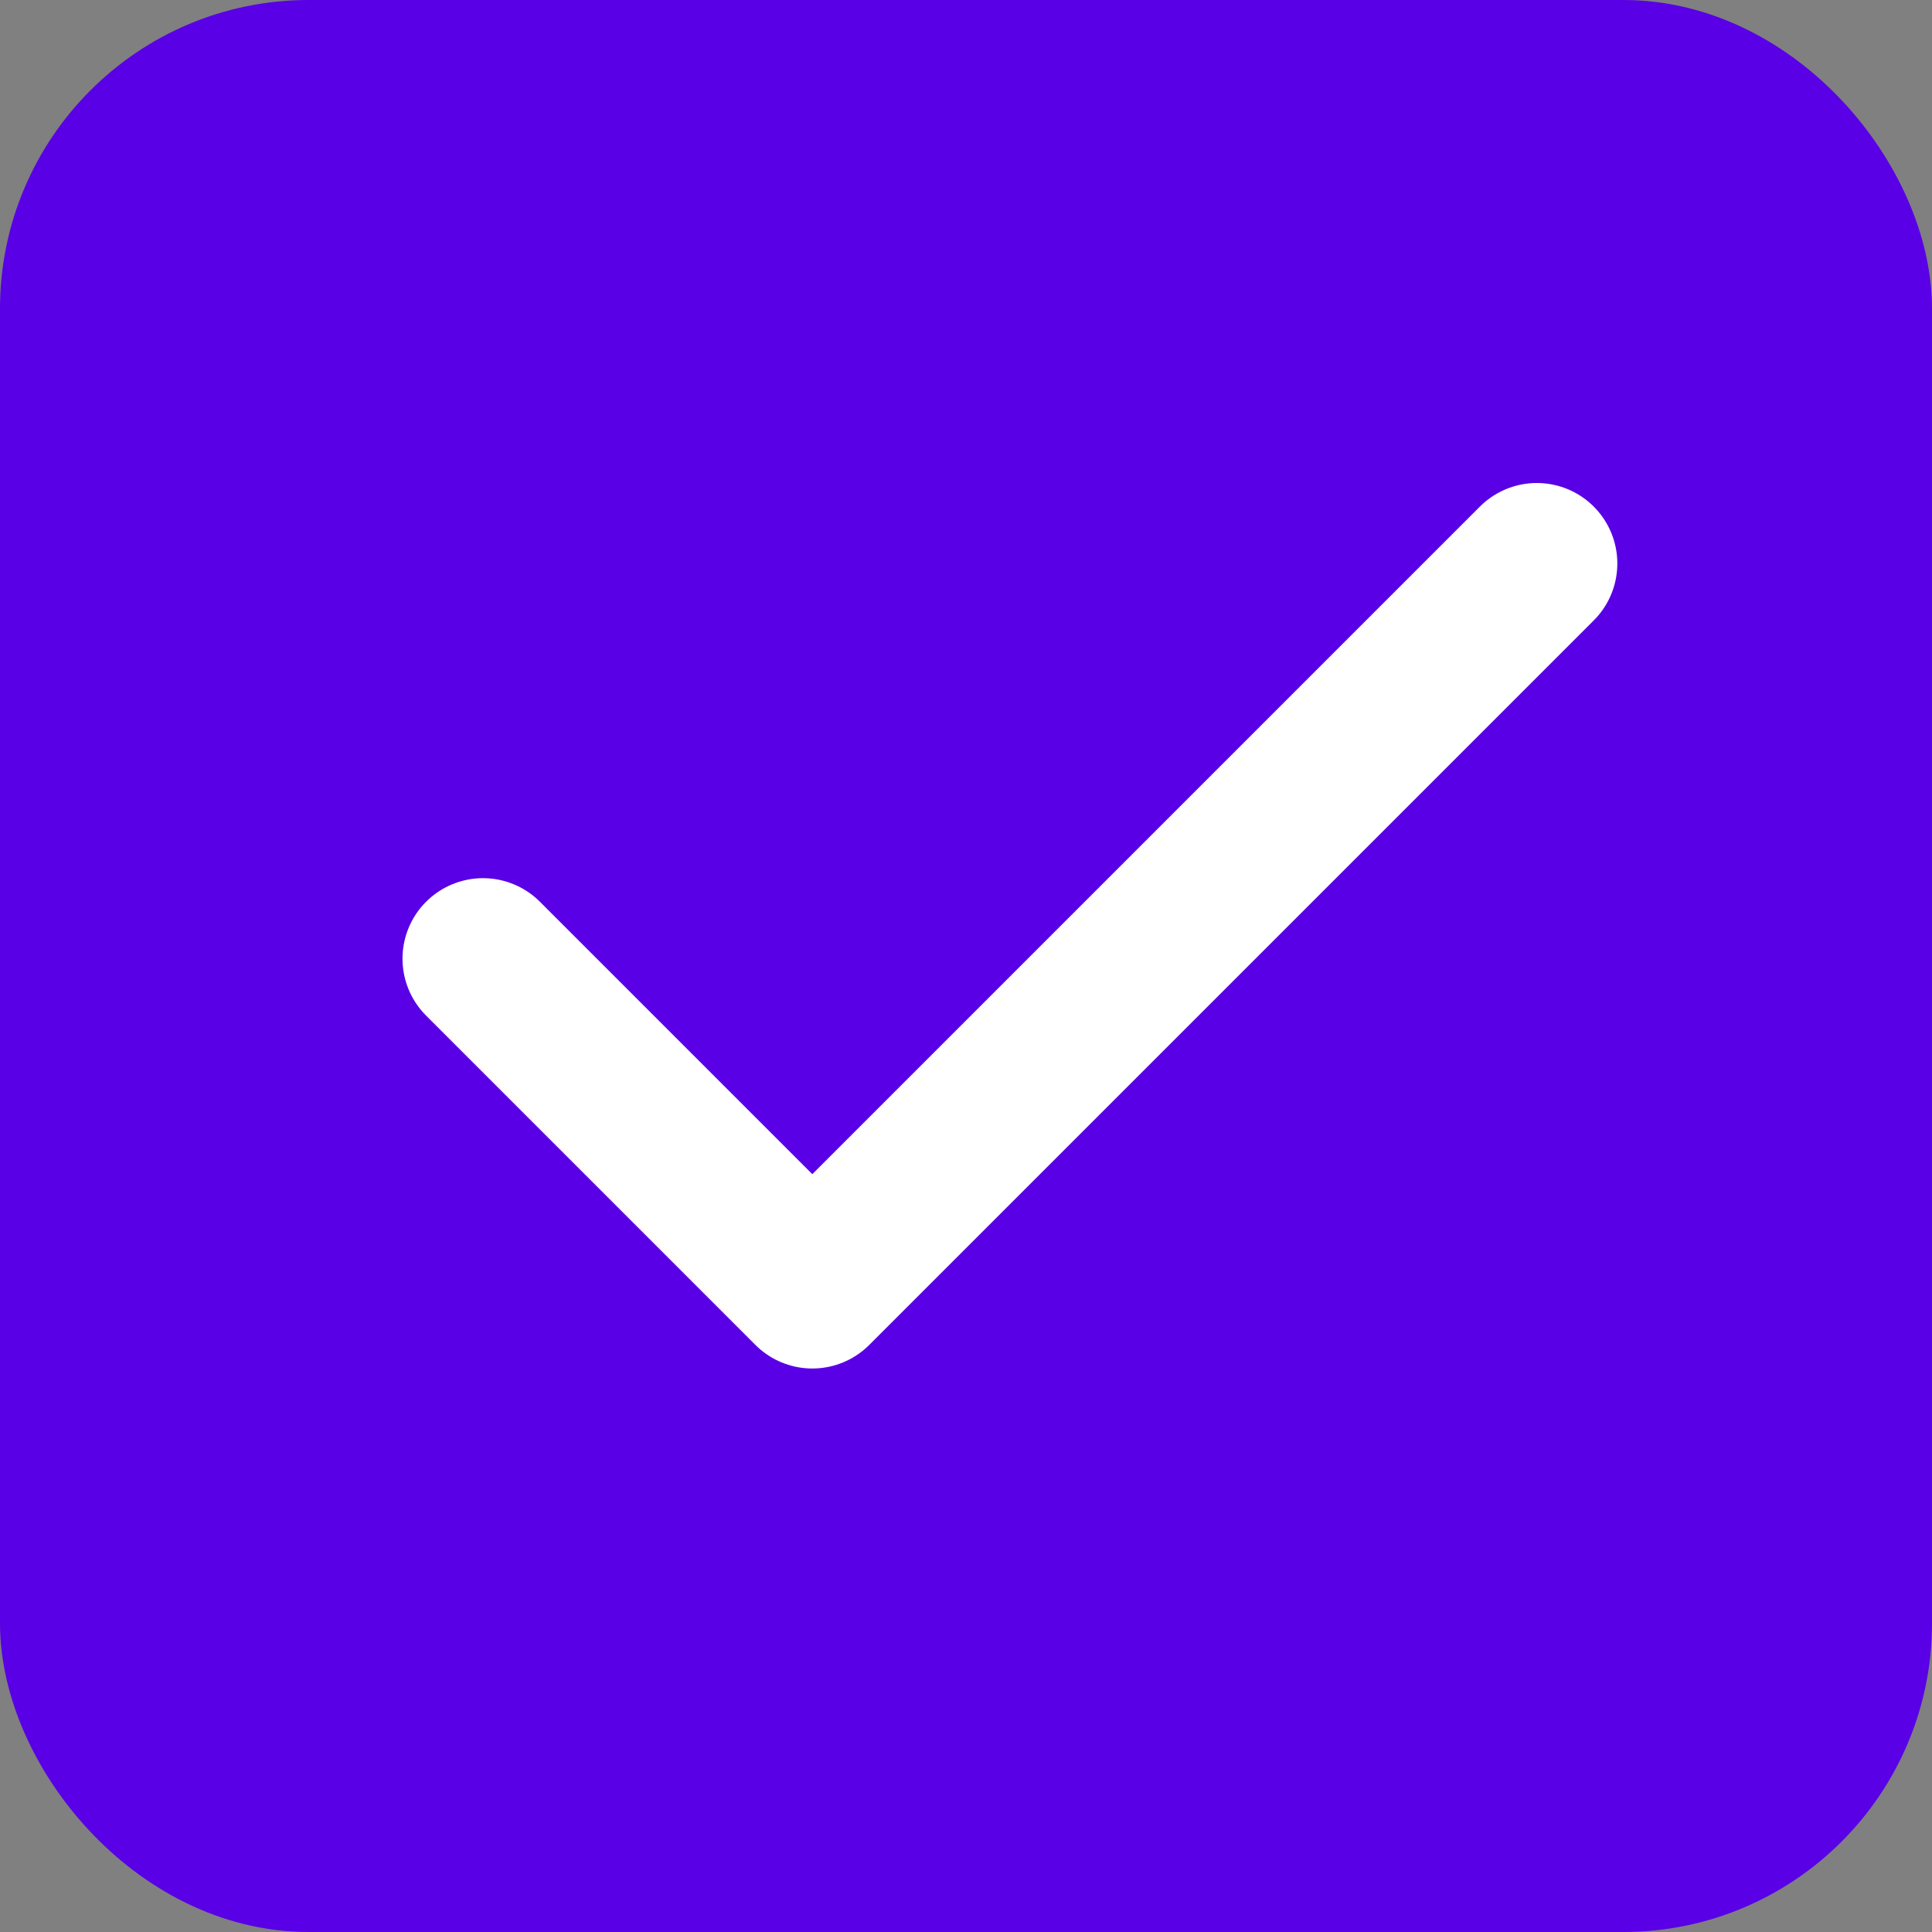 <svg width="24" height="24" viewBox="0 0 24 24" fill="none" xmlns="http://www.w3.org/2000/svg">
<rect x="0" y="0" width="24" height="24" fill="#808080" stroke="none"/>
<g clip-path="url(#clip0_0_1118)">
<rect x="0.719" y="0.719" width="22.562" height="22.562" rx="3.115" fill="#5900E6" stroke="#5900E6" stroke-width="1.438"/>
<path d="M19.091 7L10.091 16L6 11.909" stroke="white" stroke-width="2" stroke-linecap="round" stroke-linejoin="round"/>
</g>
<defs>
<clipPath id="clip0_0_1118">
<rect width="24" height="24" fill="white"/>
</clipPath>
</defs>
</svg>
